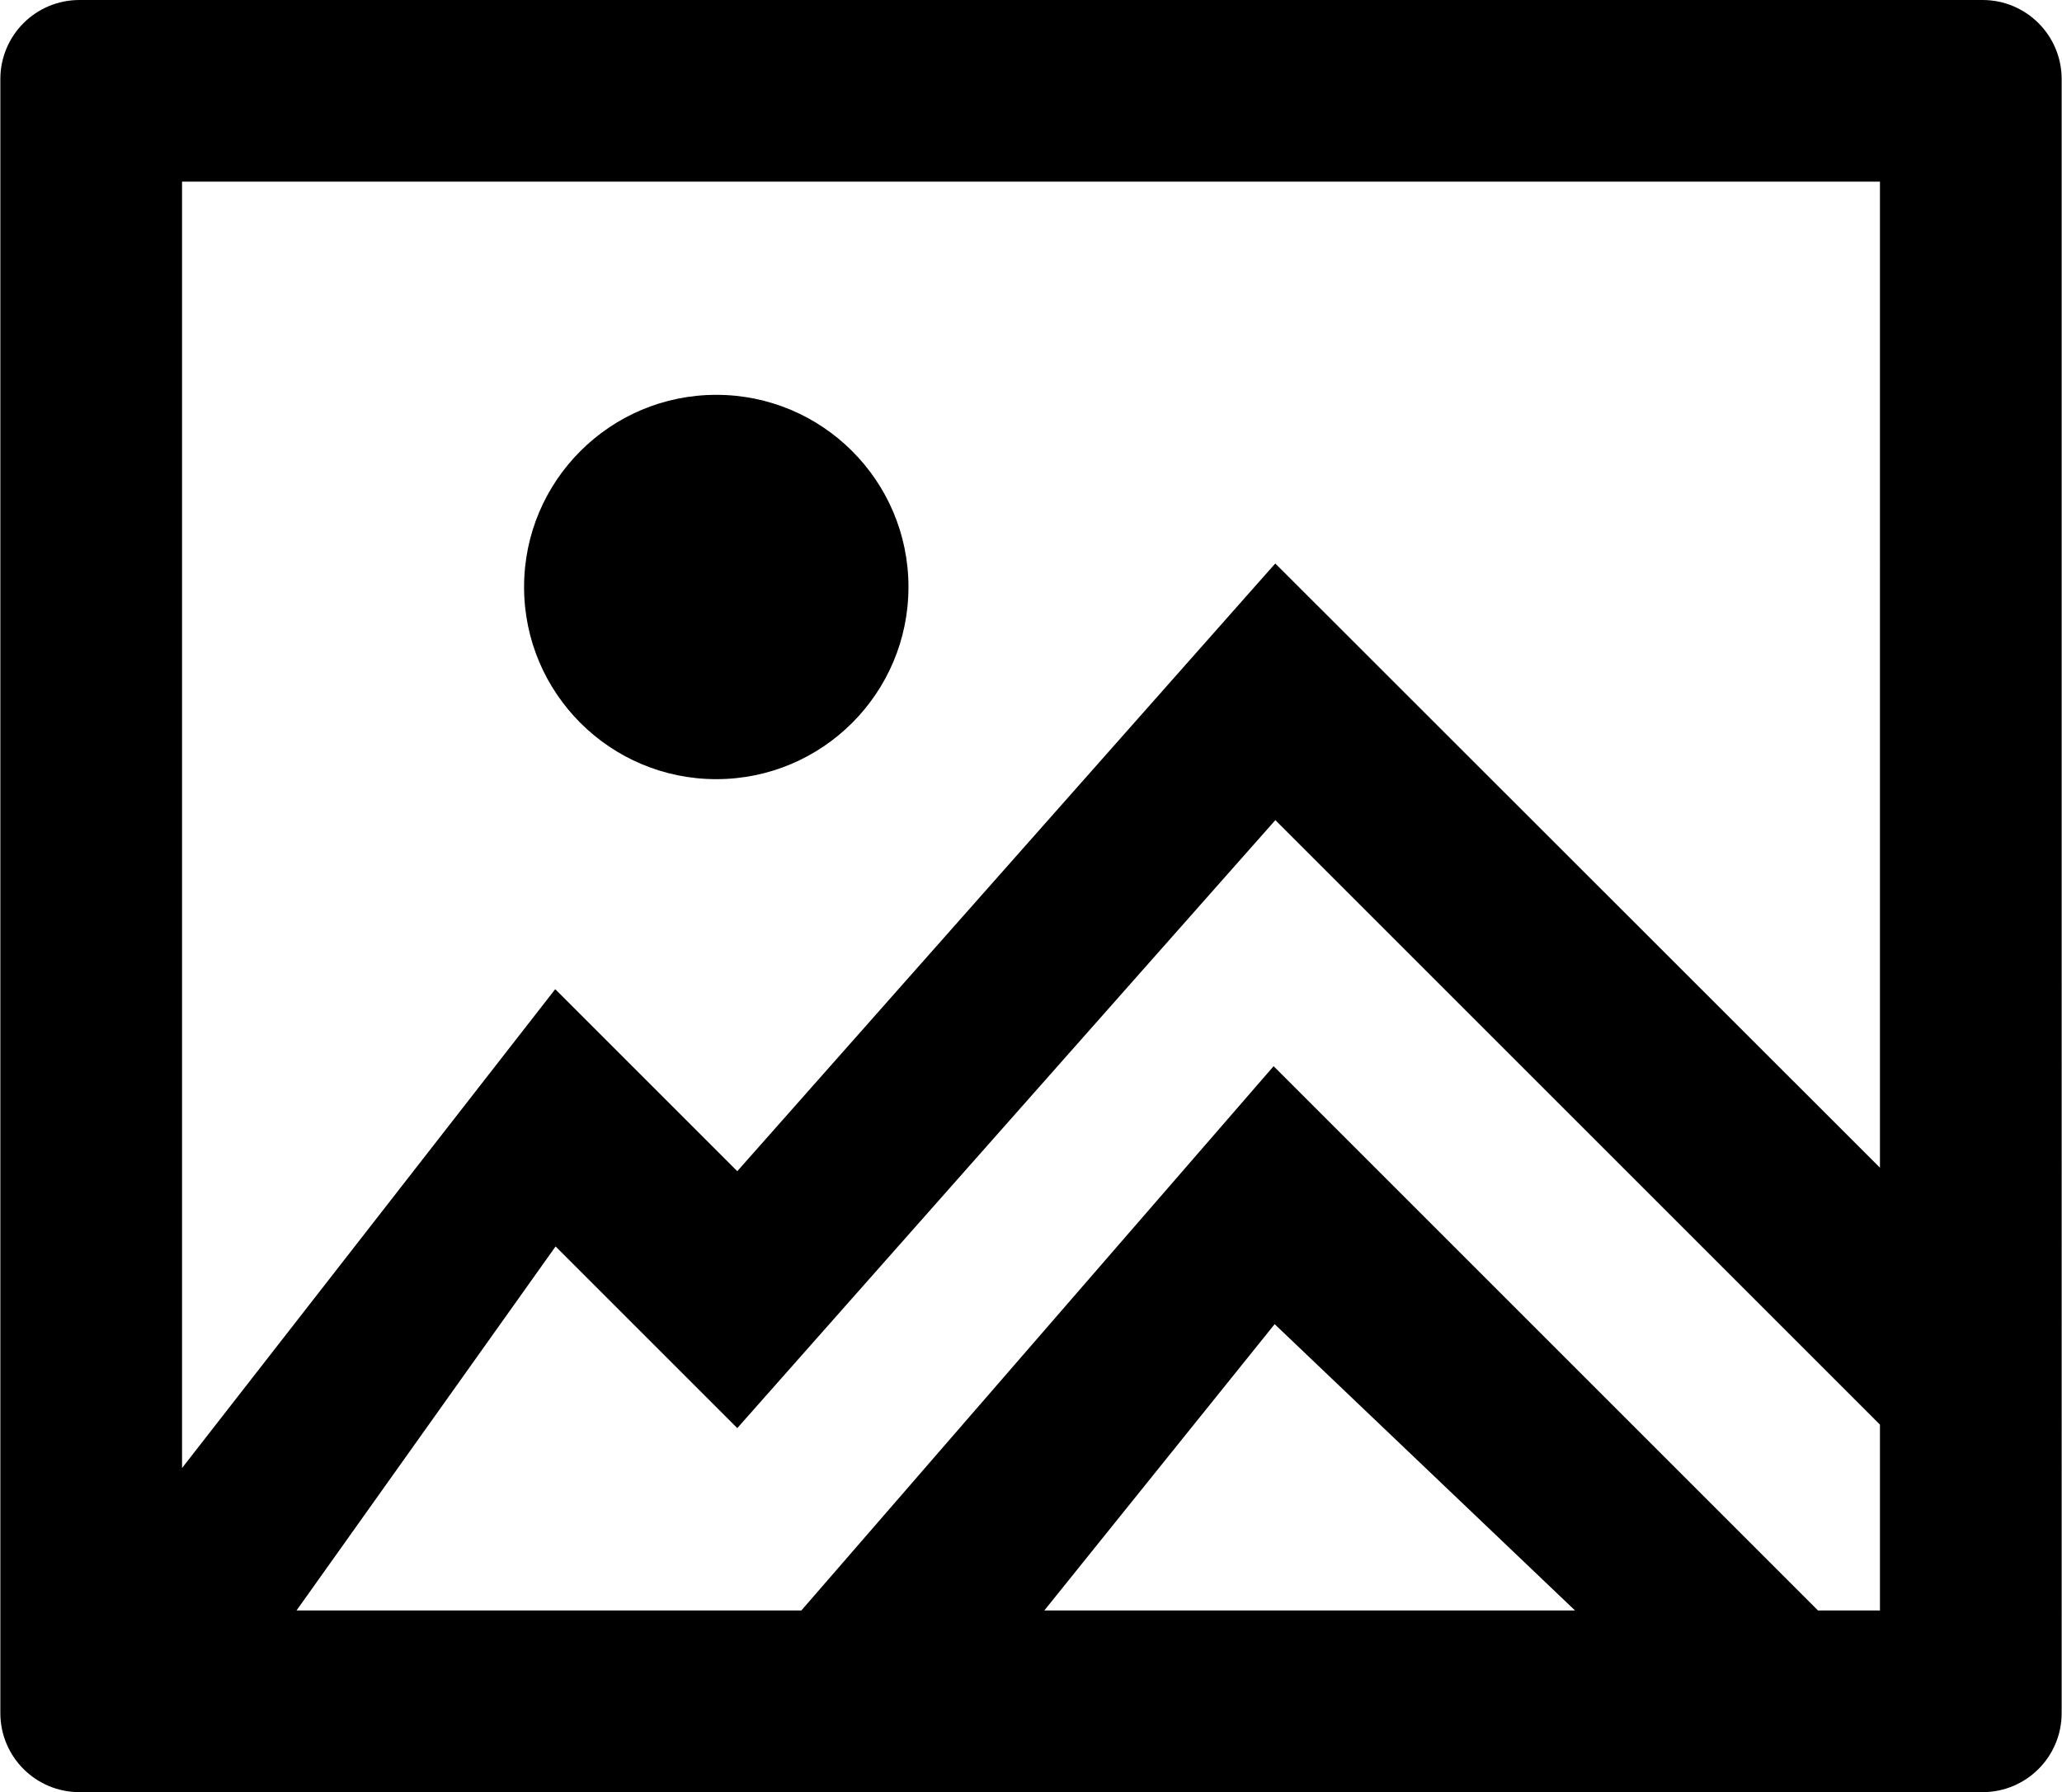 <?xml version="1.0" encoding="utf-8"?>
<!-- Generator: Adobe Illustrator 21.1.0, SVG Export Plug-In . SVG Version: 6.00 Build 0)  -->
<svg version="1.1" id="Layer_1" xmlns="http://www.w3.org/2000/svg" xmlns:xlink="http://www.w3.org/1999/xlink" x="0px" y="0px"
	 viewBox="0 0 589 512" style="enable-background:new 0 0 589 512;" xml:space="preserve">
<g id="_x35_2">
	<path d="M0.1,22.6v466.8c0,12.5,10.1,22.6,22.6,22.6h543.6c12.5,0,22.6-10.1,22.6-22.6V22.6c0-12.5-10.1-22.6-22.6-22.6H22.7
		C10.2,0,0.1,10.1,0.1,22.6z M449.9,460.1H298.3l65.8-81.8L449.9,460.1z M519.3,460.1L363.8,304.6L228.9,460.1H84.7l74-104
		l51.9,51.9l153.7-173.7L537,407v53.1H519.3z M537,333.6L364.3,161l-0.4,0.4L210.6,334.6l-52-52L52,419.4V51.9h485V333.6z"/>
	<circle cx="204.6" cy="167.7" r="54.9"/>
</g>
</svg>
